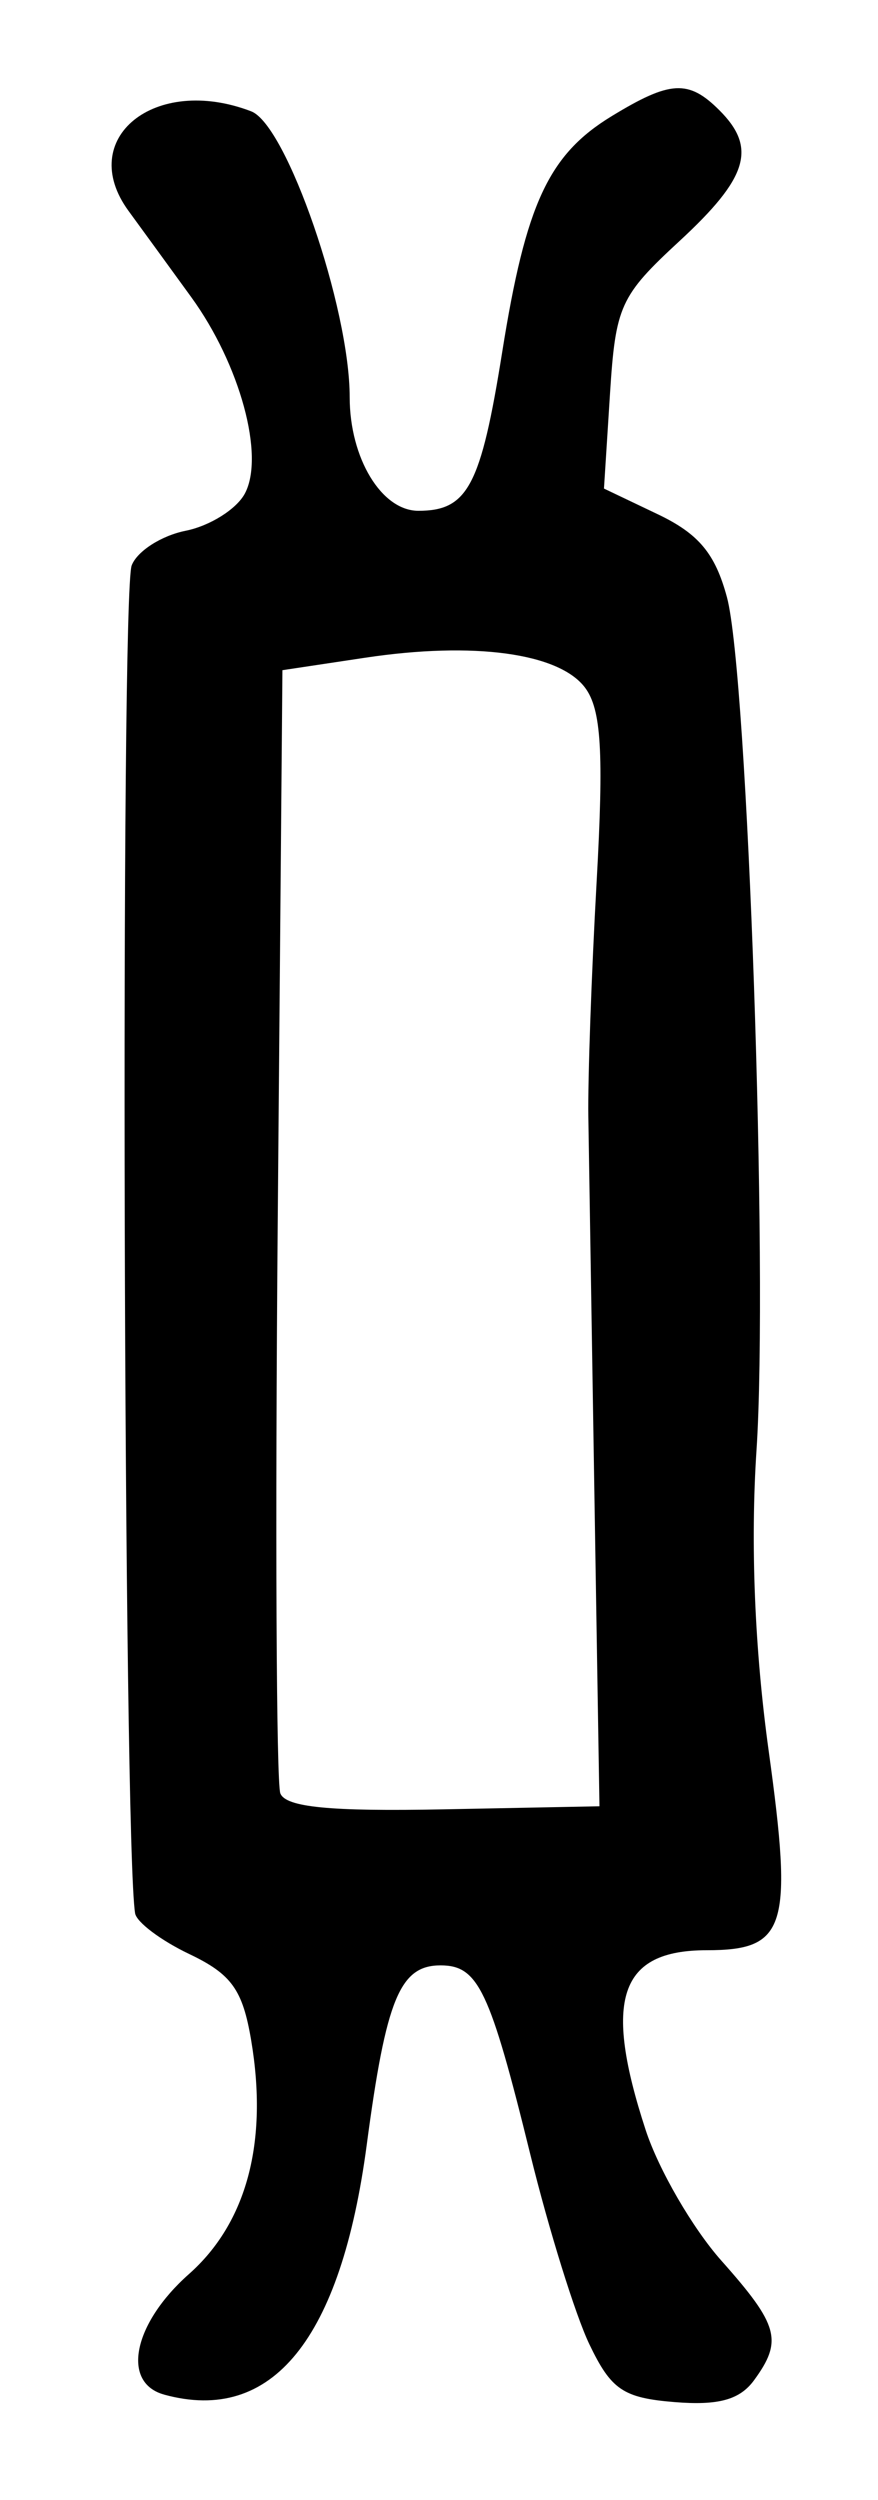 <?xml version="1.0" encoding="UTF-8" standalone="no"?>
<!-- Created with Inkscape (http://www.inkscape.org/) -->

<svg
   version="1.1"
   id="svg315"
   width="77.333"
   height="220"
   viewBox="0 0 77.333 220"
   xmlns="http://www.w3.org/2000/svg"
   xmlns:svg="http://www.w3.org/2000/svg">
  <defs
     id="defs319" />
  <g
     id="g321">
    <path
       style="fill:#000000;stroke-width:1.333"
       d="m 14.467,210.725 c -3.811,-1.041 -2.743,-6.255 2.173,-10.608 5.1,-4.516 6.993,-11.626 5.48,-20.585 -0.751,-4.446 -1.729,-5.806 -5.451,-7.58 -2.494,-1.189 -4.64,-2.802 -4.769,-3.582 -1.026,-6.234 -1.305,-116 -0.301,-118.615 0.48,-1.25 2.617,-2.621 4.751,-3.048 2.133,-0.427 4.48,-1.899 5.215,-3.272 C 23.338,40.121 21.138,32.062 16.847,26.151 15.037,23.657 12.55,20.242 11.322,18.562 6.665,12.192 13.634,6.54 22.127,9.798 25.256,10.999 30.8,27.079 30.8,34.952 c 0,5.364 2.804,9.998 6.051,9.998 4.35,0 5.502,-2.185 7.387,-14 2.078,-13.025 4.082,-17.34 9.627,-20.721 5.173,-3.154 6.782,-3.242 9.507,-0.517 3.31,3.31 2.508,5.933 -3.511,11.49 -5.245,4.842 -5.641,5.711 -6.135,13.484 l -0.529,8.308 4.737,2.259 c 3.609,1.721 5.06,3.461 6.097,7.312 1.829,6.792 3.646,59.229 2.601,75.053 -0.542,8.209 -0.165,17.516 1.071,26.444 2.159,15.591 1.547,17.556 -5.465,17.556 -7.673,0 -9.135,4.308 -5.368,15.823 1.138,3.478 4.138,8.65 6.667,11.493 5.056,5.683 5.427,7.04 2.878,10.526 -1.256,1.718 -3.142,2.236 -6.996,1.922 -4.535,-0.37 -5.59,-1.086 -7.512,-5.097 -1.23,-2.567 -3.565,-10.067 -5.19,-16.667 -3.576,-14.524 -4.594,-16.667 -7.916,-16.667 -3.576,0 -4.794,2.96 -6.497,15.778 -2.275,17.131 -8.328,24.596 -17.836,21.998 z m 37.889,-79.109 c -0.244,-15.033 -0.485,-30.033 -0.536,-33.333 -0.051,-3.3 0.277,-12.6 0.729,-20.667 0.64,-11.434 0.414,-15.206 -1.027,-17.113 -2.299,-3.042 -9.804,-4.06 -19.351,-2.625 l -7.295,1.097 -0.414,48.58 c -0.228,26.719 -0.125,49.335 0.229,50.257 0.469,1.222 4.368,1.604 14.376,1.407 L 52.8,158.95 Z"
       id="path1168" />
  </g>
</svg>
